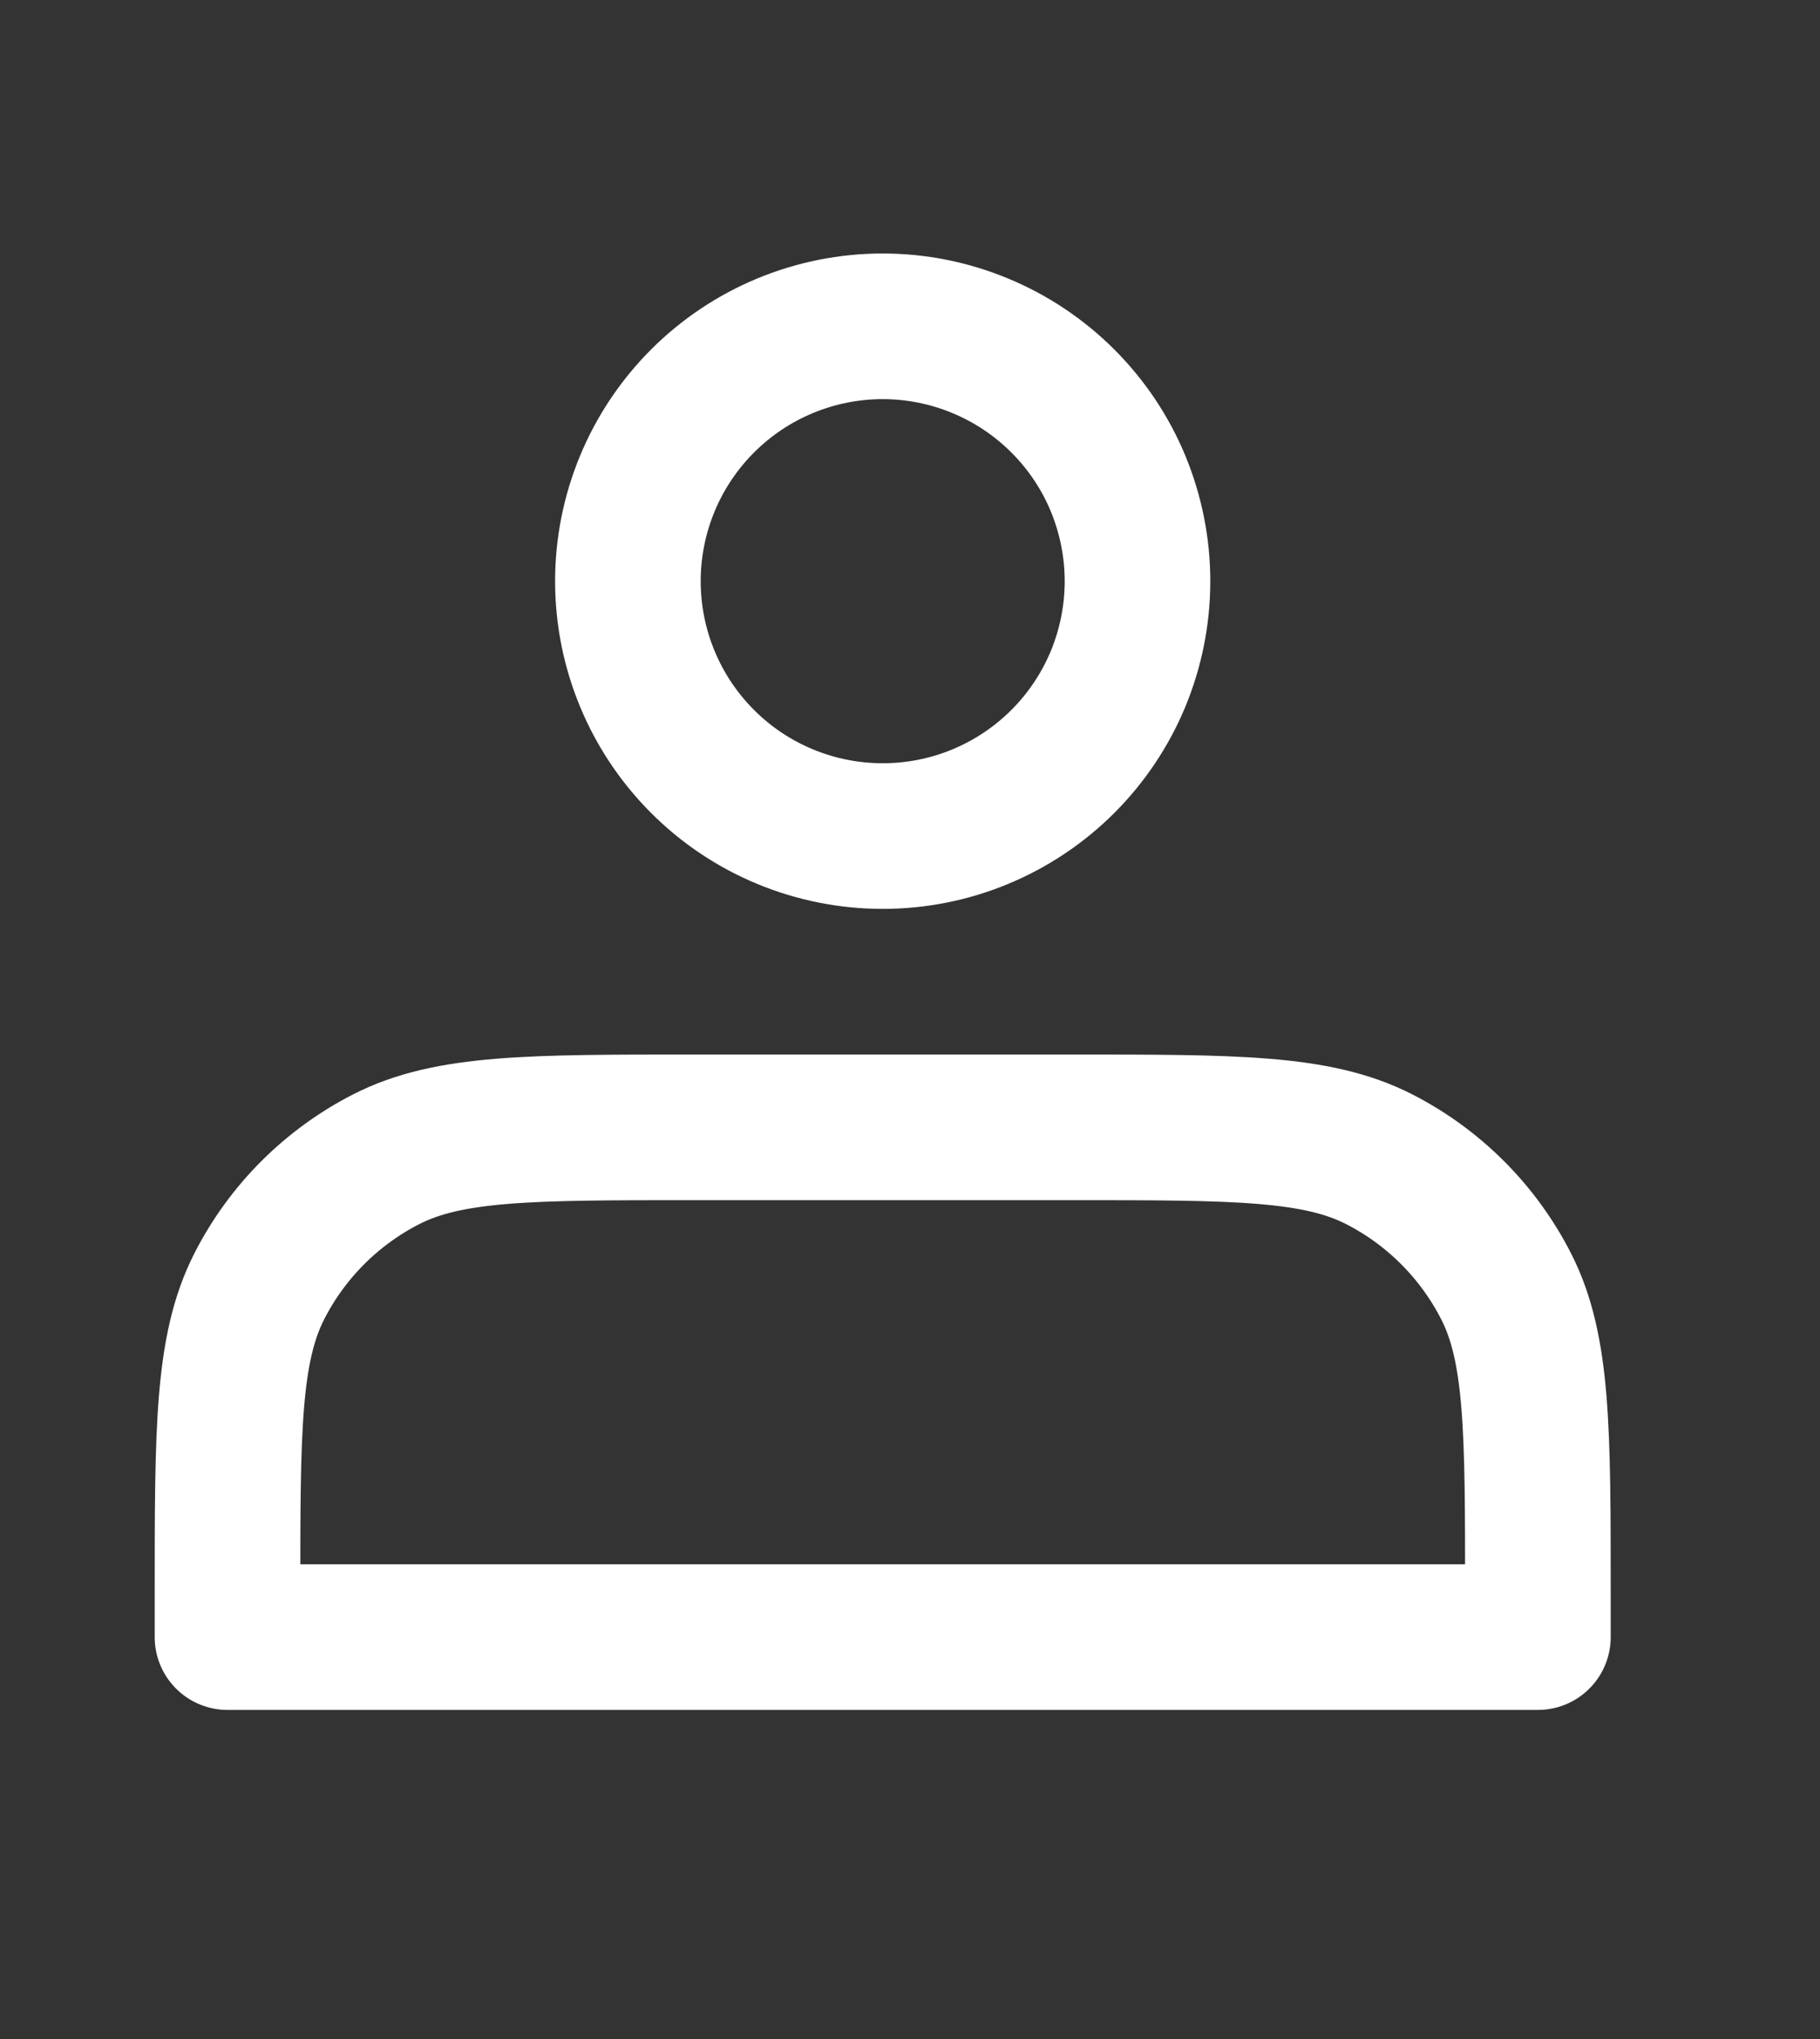 <svg width="25" height="28" viewBox="0 0 25 28" fill="none" xmlns="http://www.w3.org/2000/svg">
<rect x="0" y="0" width="25" height="28" fill="#333333" stroke="none"/>
<path d="M12.125 11.481C12.585 11.481 13.04 11.391 13.464 11.215C13.889 11.039 14.275 10.781 14.6 10.456C14.925 10.131 15.183 9.745 15.359 9.321C15.534 8.896 15.625 8.441 15.625 7.981C15.625 7.522 15.534 7.067 15.359 6.642C15.183 6.217 14.925 5.832 14.6 5.507C14.275 5.182 13.889 4.924 13.464 4.748C13.04 4.572 12.585 4.481 12.125 4.481C11.197 4.481 10.306 4.85 9.65 5.507C8.994 6.163 8.625 7.053 8.625 7.981C8.625 8.91 8.994 9.8 9.65 10.456C10.306 11.113 11.197 11.481 12.125 11.481ZM3.125 21.881V22.481H21.125V21.881C21.125 19.641 21.125 18.521 20.689 17.665C20.305 16.913 19.694 16.301 18.941 15.917C18.085 15.481 16.965 15.481 14.725 15.481H9.525C7.285 15.481 6.165 15.481 5.309 15.917C4.556 16.301 3.944 16.913 3.561 17.665C3.125 18.521 3.125 19.641 3.125 21.881Z" stroke="white" stroke-width="2" stroke-linecap="round" stroke-linejoin="round"/>
</svg>
